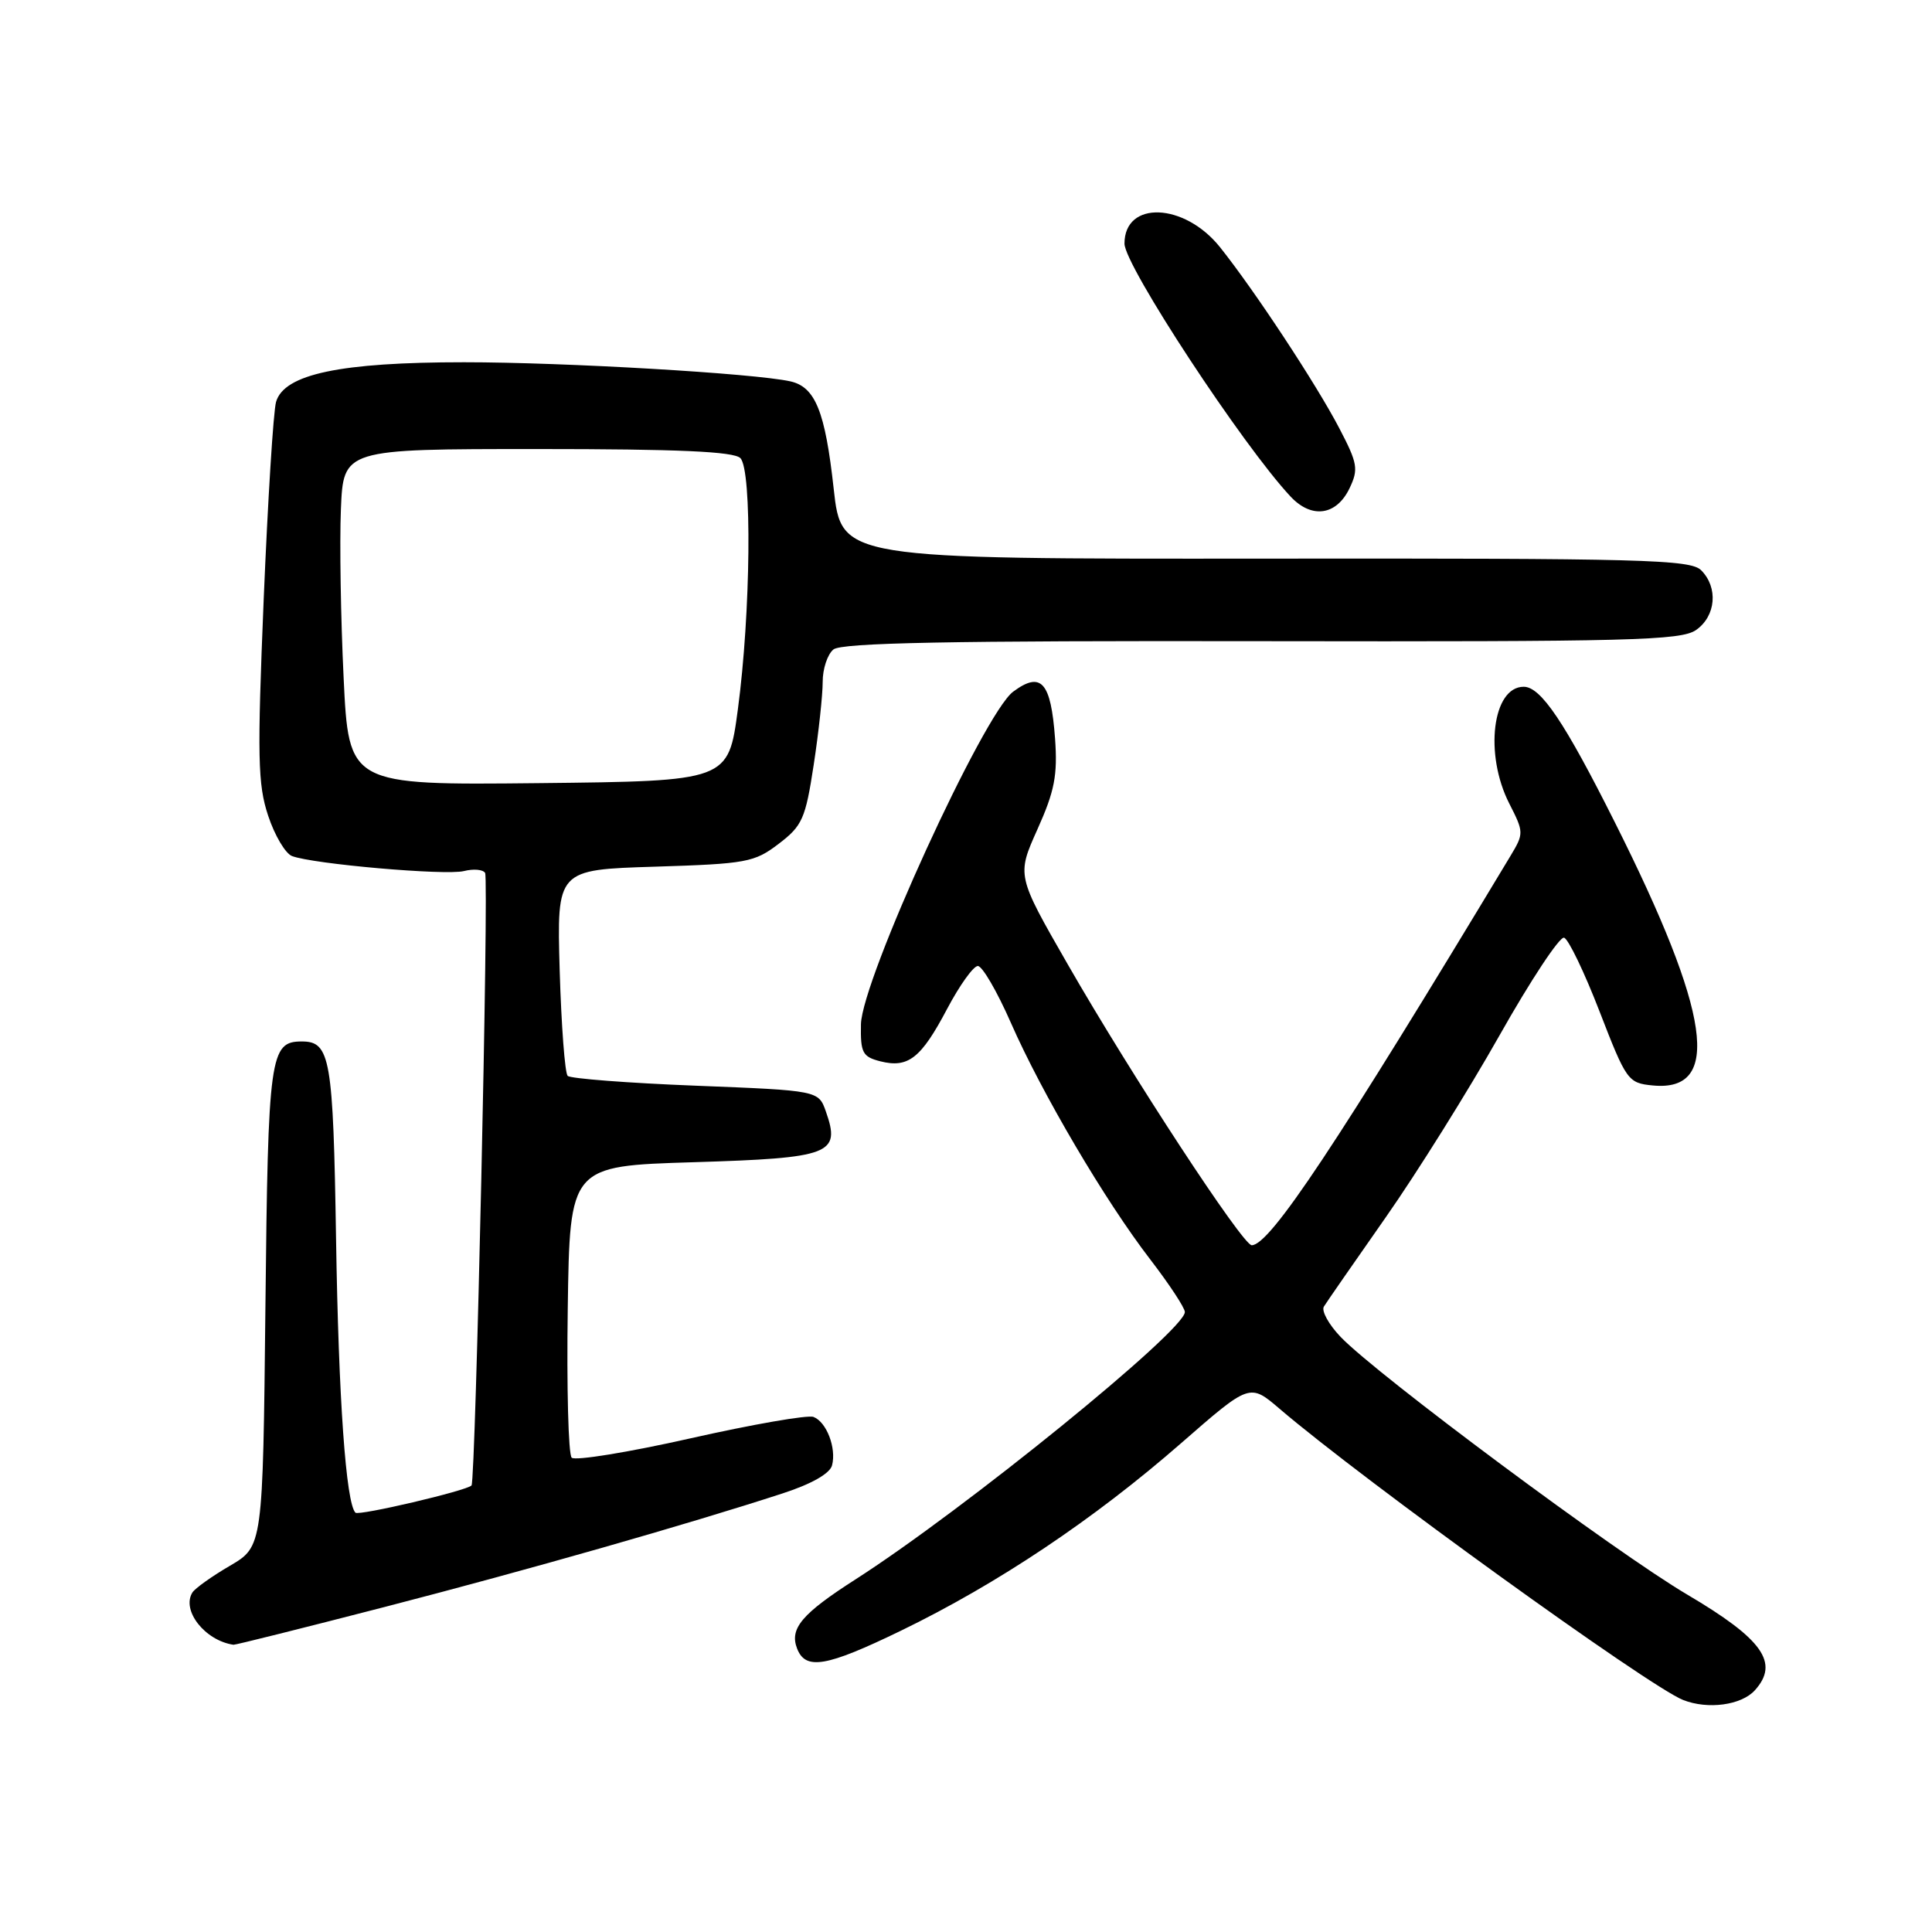<?xml version="1.0" encoding="UTF-8" standalone="no"?>
<!DOCTYPE svg PUBLIC "-//W3C//DTD SVG 1.1//EN" "http://www.w3.org/Graphics/SVG/1.1/DTD/svg11.dtd" >
<svg xmlns="http://www.w3.org/2000/svg" xmlns:xlink="http://www.w3.org/1999/xlink" version="1.1" viewBox="0 0 256 256">
 <g >
 <path fill="currentColor"
d=" M 232.53 223.97 C 235.81 220.34 233.59 217.20 223.55 211.28 C 214.13 205.73 182.48 182.20 177.64 177.15 C 176.07 175.51 175.07 173.70 175.42 173.13 C 175.77 172.56 179.46 167.24 183.62 161.30 C 187.78 155.36 194.56 144.51 198.69 137.20 C 202.82 129.88 206.67 124.06 207.25 124.25 C 207.83 124.44 209.95 128.85 211.96 134.05 C 215.51 143.22 215.72 143.51 219.01 143.83 C 228.19 144.72 226.69 134.29 213.99 108.99 C 207.32 95.68 204.17 91.00 201.90 91.00 C 197.76 91.00 196.65 99.93 199.99 106.48 C 201.93 110.28 201.93 110.45 200.13 113.44 C 177.07 151.74 168.26 165.00 165.86 165.00 C 164.67 165.00 149.96 142.55 141.47 127.76 C 134.72 116.01 134.72 116.01 137.47 109.88 C 139.74 104.83 140.15 102.72 139.80 97.86 C 139.25 90.35 137.96 88.90 134.25 91.65 C 130.33 94.56 114.19 129.84 114.08 135.73 C 114.01 139.50 114.29 140.03 116.65 140.63 C 120.35 141.56 122.04 140.23 125.50 133.68 C 127.15 130.56 128.98 128.00 129.57 128.00 C 130.16 128.00 132.12 131.37 133.93 135.49 C 138.06 144.90 146.44 159.12 152.42 166.89 C 154.94 170.17 157.00 173.30 157.00 173.85 C 157.00 176.30 127.76 200.04 113.40 209.25 C 106.26 213.82 104.60 215.78 105.61 218.42 C 106.73 221.35 109.47 220.88 119.35 216.09 C 132.18 209.87 144.97 201.31 156.55 191.19 C 165.60 183.29 165.60 183.29 169.55 186.67 C 180.62 196.14 218.51 223.49 223.03 225.26 C 226.31 226.55 230.74 225.95 232.53 223.97 Z  M 50.94 212.94 C 69.90 208.04 91.02 202.01 103.65 197.90 C 107.51 196.65 109.96 195.26 110.25 194.17 C 110.85 191.87 109.52 188.41 107.79 187.75 C 107.03 187.46 99.69 188.74 91.48 190.59 C 83.27 192.44 76.19 193.59 75.75 193.15 C 75.31 192.71 75.08 183.84 75.23 173.43 C 75.50 154.50 75.50 154.50 91.89 154.00 C 110.10 153.44 111.42 152.94 109.44 147.30 C 108.46 144.50 108.46 144.50 92.17 143.86 C 83.22 143.51 75.59 142.92 75.22 142.56 C 74.85 142.19 74.38 135.89 74.16 128.57 C 73.78 115.24 73.78 115.24 86.76 114.84 C 98.92 114.46 99.96 114.27 103.18 111.81 C 106.32 109.42 106.73 108.49 107.82 101.34 C 108.48 97.03 109.01 92.09 109.01 90.37 C 109.00 88.65 109.64 86.71 110.43 86.06 C 111.50 85.17 125.84 84.89 167.18 84.96 C 216.12 85.04 222.76 84.87 224.75 83.47 C 227.38 81.62 227.69 77.84 225.41 75.56 C 224.00 74.14 217.67 73.97 167.66 74.02 C 111.50 74.07 111.50 74.07 110.47 64.78 C 109.34 54.50 108.03 51.27 104.72 50.53 C 99.93 49.47 74.88 48.00 61.48 48.00 C 45.10 48.00 37.65 49.57 36.58 53.25 C 36.22 54.49 35.49 66.26 34.94 79.42 C 34.08 100.31 34.15 103.93 35.53 108.08 C 36.39 110.69 37.82 113.10 38.69 113.43 C 41.45 114.49 59.05 116.03 61.47 115.42 C 62.74 115.10 64.01 115.21 64.28 115.67 C 64.79 116.51 63.02 196.23 62.48 196.83 C 61.84 197.53 47.55 200.88 47.10 200.44 C 45.84 199.18 44.86 185.33 44.53 164.20 C 44.15 140.21 43.77 138.00 40.00 138.00 C 35.76 138.00 35.52 139.77 35.17 173.11 C 34.83 204.91 34.83 204.91 30.47 207.47 C 28.07 208.87 25.83 210.47 25.49 211.02 C 24.02 213.40 27.17 217.39 30.94 217.94 C 31.18 217.97 40.18 215.72 50.94 212.94 Z  M 178.82 64.70 C 180.03 62.17 179.90 61.40 177.44 56.70 C 174.41 50.90 166.23 38.48 161.67 32.77 C 156.94 26.84 149.00 26.54 149.00 32.28 C 149.00 35.18 164.69 59.06 171.02 65.81 C 173.81 68.78 177.09 68.31 178.82 64.70 Z  M 45.53 89.77 C 45.15 81.92 44.99 71.90 45.17 67.50 C 45.50 59.50 45.50 59.50 71.20 59.50 C 89.87 59.50 97.23 59.83 98.10 60.70 C 99.67 62.27 99.48 81.24 97.77 94.00 C 96.50 103.50 96.50 103.50 71.35 103.77 C 46.21 104.03 46.21 104.03 45.53 89.77 Z "/>
</g>
</svg>